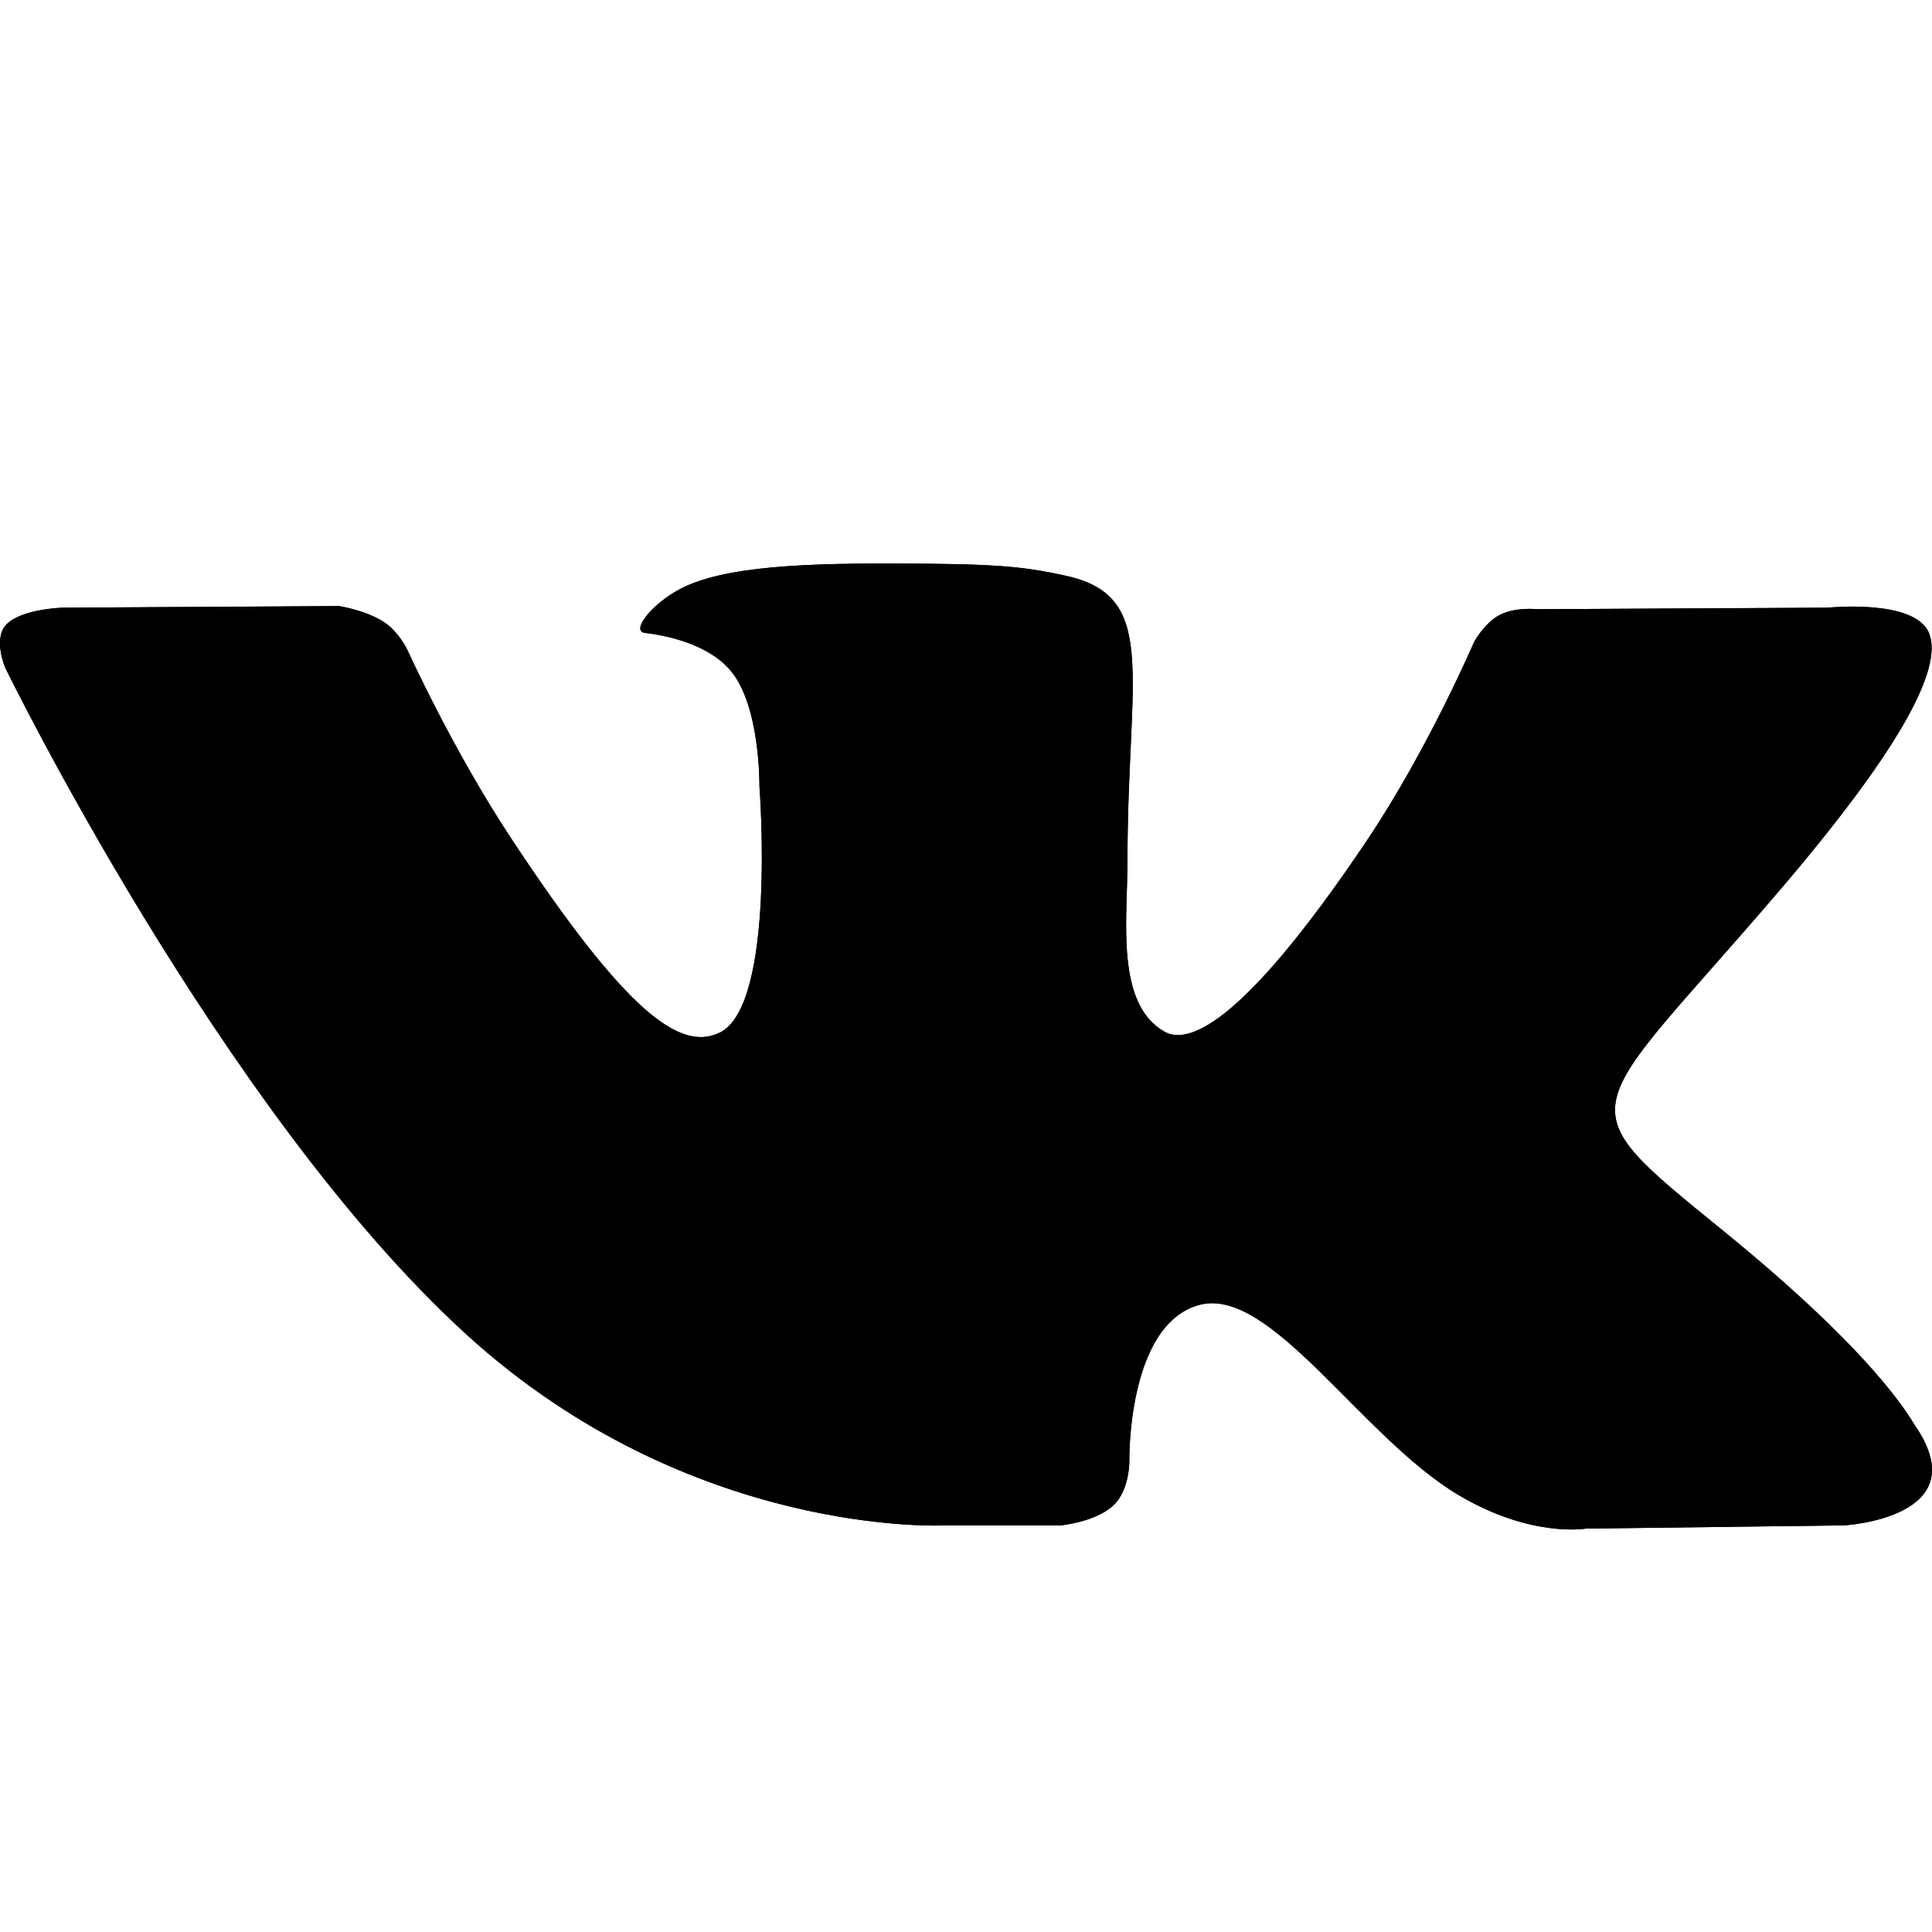 <?xml version="1.0" encoding="UTF-8" standalone="no"?><!DOCTYPE svg PUBLIC "-//W3C//DTD SVG 1.1//EN" "http://www.w3.org/Graphics/SVG/1.1/DTD/svg11.dtd"><svg width="100%" height="100%" viewBox="0 0 24 24" version="1.1" xmlns="http://www.w3.org/2000/svg" xmlns:xlink="http://www.w3.org/1999/xlink" xml:space="preserve" style="fill-rule:evenodd;clip-rule:evenodd;stroke-linejoin:round;stroke-miterlimit:1.414;"><g id="Export"><path d="M11.743,18.949l1.434,0c0,0 0.433,-0.041 0.655,-0.25c0.203,-0.192 0.197,-0.553 0.197,-0.553c0,0 -0.029,-1.687 0.865,-1.935c0.881,-0.245 2.012,1.63 3.21,2.352c0.906,0.545 1.596,0.426 1.596,0.426l3.204,-0.04c0,0 1.677,-0.09 0.882,-1.245c-0.065,-0.095 -0.463,-0.855 -2.383,-2.417c-2.01,-1.635 -1.741,-1.37 0.68,-4.199c1.475,-1.722 2.064,-2.773 1.88,-3.223c-0.176,-0.43 -1.26,-0.316 -1.26,-0.316l-3.609,0.019c0,0 -0.267,-0.031 -0.466,0.072c-0.194,0.103 -0.319,0.341 -0.319,0.341c0,0 -0.571,1.332 -1.332,2.465c-1.607,2.392 -2.25,2.518 -2.512,2.37c-0.611,-0.347 -0.459,-1.39 -0.459,-2.132c0,-2.319 0.401,-3.285 -0.781,-3.535c-0.392,-0.083 -0.681,-0.138 -1.684,-0.146c-1.288,-0.012 -2.377,0.002 -2.995,0.267c-0.41,0.177 -0.727,0.569 -0.534,0.592c0.239,0.028 0.779,0.128 1.065,0.47c0.37,0.44 0.357,1.43 0.357,1.43c0,0 0.213,2.729 -0.496,3.067c-0.487,0.234 -1.154,-0.241 -2.587,-2.412c-0.733,-1.111 -1.288,-2.339 -1.288,-2.339c0,0 -0.106,-0.23 -0.297,-0.353c-0.232,-0.148 -0.555,-0.196 -0.555,-0.196l-3.429,0.02c0,0 -0.514,0.013 -0.703,0.209c-0.169,0.175 -0.014,0.536 -0.014,0.536c0,0 2.684,5.504 5.724,8.278c2.788,2.545 5.954,2.377 5.954,2.377Z"/></g><g id="Export1"><path d="M11.743,18.949l1.434,0c0,0 0.433,-0.041 0.655,-0.25c0.203,-0.192 0.197,-0.553 0.197,-0.553c0,0 -0.029,-1.687 0.865,-1.935c0.881,-0.245 2.012,1.63 3.21,2.352c0.906,0.545 1.596,0.426 1.596,0.426l3.204,-0.04c0,0 1.677,-0.09 0.882,-1.245c-0.065,-0.095 -0.463,-0.855 -2.383,-2.417c-2.01,-1.635 -1.741,-1.37 0.68,-4.199c1.475,-1.722 2.064,-2.773 1.88,-3.223c-0.176,-0.43 -1.26,-0.316 -1.26,-0.316l-3.609,0.019c0,0 -0.267,-0.031 -0.466,0.072c-0.194,0.103 -0.319,0.341 -0.319,0.341c0,0 -0.571,1.332 -1.332,2.465c-1.607,2.392 -2.25,2.518 -2.512,2.37c-0.611,-0.347 -0.459,-1.39 -0.459,-2.132c0,-2.319 0.401,-3.285 -0.781,-3.535c-0.392,-0.083 -0.681,-0.138 -1.684,-0.146c-1.288,-0.012 -2.377,0.002 -2.995,0.267c-0.41,0.177 -0.727,0.569 -0.534,0.592c0.239,0.028 0.779,0.128 1.065,0.47c0.37,0.44 0.357,1.43 0.357,1.43c0,0 0.213,2.729 -0.496,3.067c-0.487,0.234 -1.154,-0.241 -2.587,-2.412c-0.733,-1.111 -1.288,-2.339 -1.288,-2.339c0,0 -0.106,-0.23 -0.297,-0.353c-0.232,-0.148 -0.555,-0.196 -0.555,-0.196l-3.429,0.02c0,0 -0.514,0.013 -0.703,0.209c-0.169,0.175 -0.014,0.536 -0.014,0.536c0,0 2.684,5.504 5.724,8.278c2.788,2.545 5.954,2.377 5.954,2.377Z"/></g></svg>